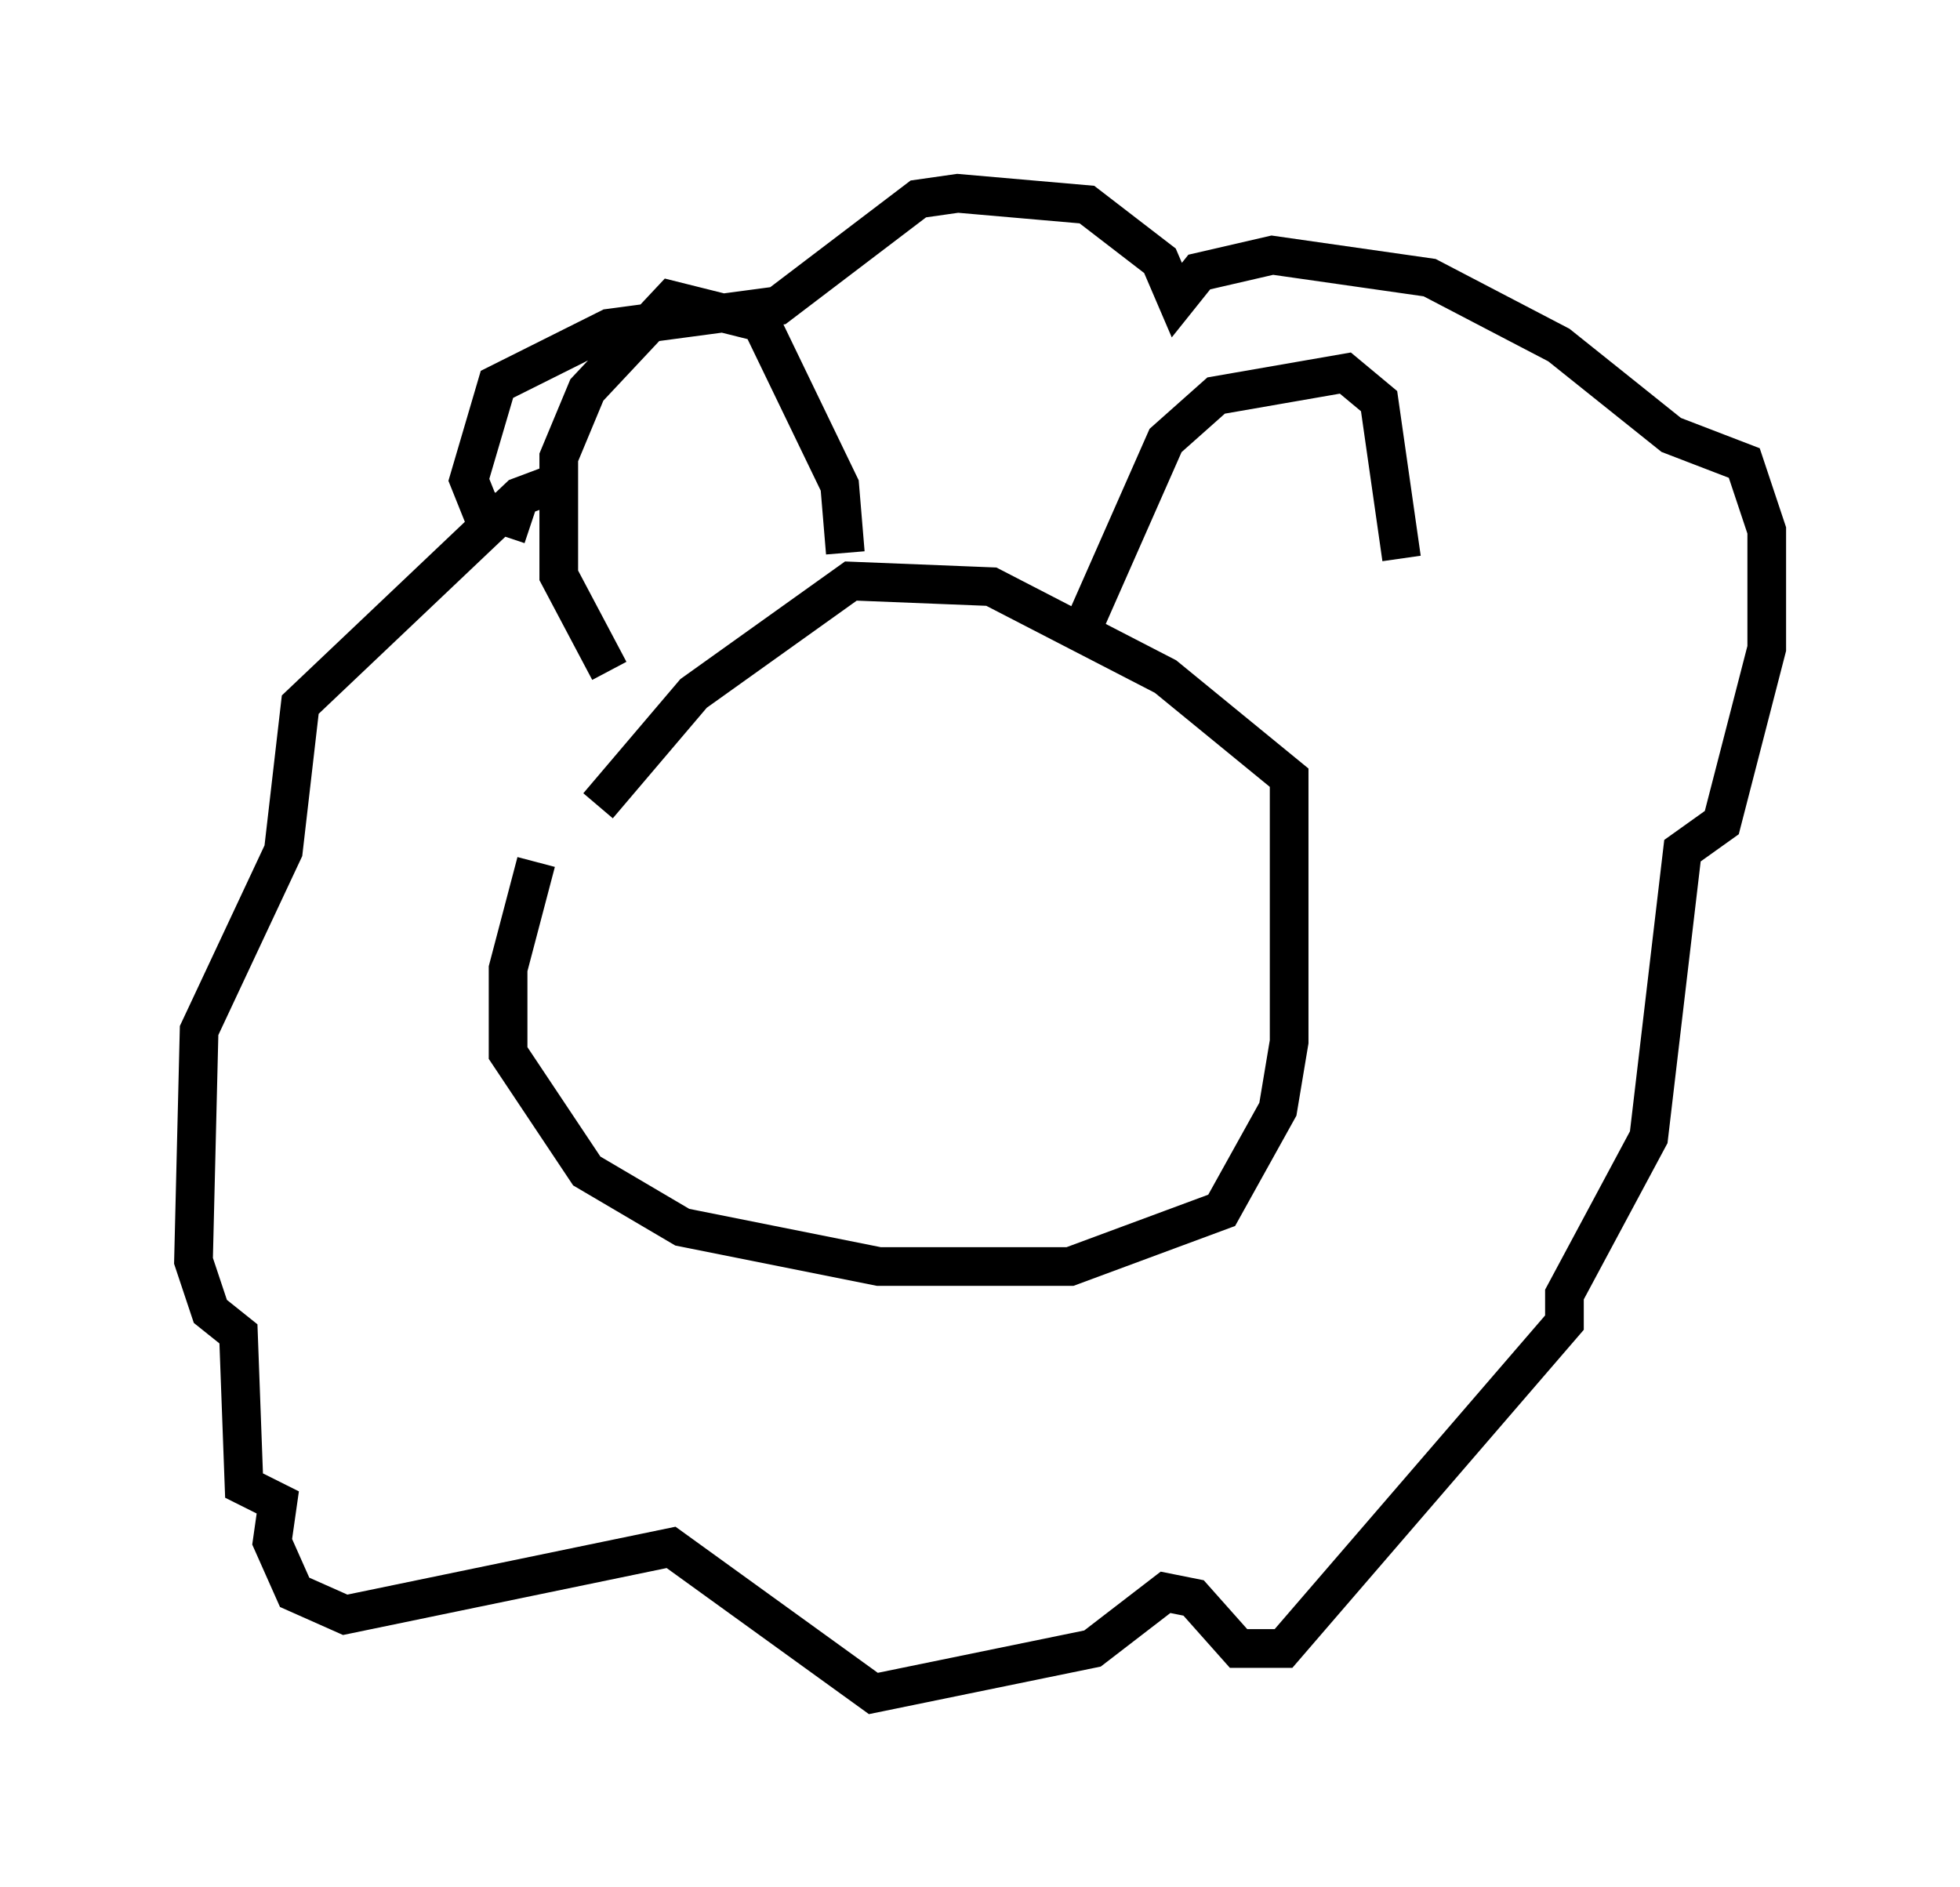 <?xml version="1.0" encoding="utf-8" ?>
<svg baseProfile="full" height="48.782" version="1.1" width="50.67" xmlns="http://www.w3.org/2000/svg" xmlns:ev="http://www.w3.org/2001/xml-events" xmlns:xlink="http://www.w3.org/1999/xlink"><defs /><rect fill="white" height="48.782" width="50.67" x="0" y="0" /><path d="M18.654, 18.363 m-4.793, 3.922 l-0.726, 2.76 0.0, 2.179 l2.034, 3.05 2.469, 1.453 l5.084, 1.017 4.939, 0.0 l3.922, -1.453 1.453, -2.615 l0.291, -1.743 0.0, -6.827 l-3.196, -2.615 -4.503, -2.324 l-3.631, -0.145 -4.067, 2.905 l-2.469, 2.905 m-0.872, -8.425 l-1.162, 0.436 -5.665, 5.374 l-0.436, 3.777 -2.179, 4.648 l-0.145, 5.955 0.436, 1.307 l0.726, 0.581 0.145, 3.922 l0.872, 0.436 -0.145, 1.017 l0.581, 1.307 1.307, 0.581 l8.425, -1.743 5.229, 3.777 l5.665, -1.162 1.888, -1.453 l0.726, 0.145 1.162, 1.307 l1.162, 0.0 7.263, -8.425 l0.0, -0.726 2.179, -4.067 l0.872, -7.408 1.017, -0.726 l1.162, -4.503 0.0, -3.05 l-0.581, -1.743 -1.888, -0.726 l-2.905, -2.324 -3.341, -1.743 l-4.067, -0.581 -1.888, 0.436 l-0.581, 0.726 -0.436, -1.017 l-1.888, -1.453 -3.341, -0.291 l-1.017, 0.145 -3.631, 2.76 l-4.358, 0.581 -2.905, 1.453 l-0.726, 2.469 0.291, 0.726 l1.307, 0.436 m8.134, 0.726 l-0.145, -1.743 -2.034, -4.212 l-2.324, -0.581 -2.179, 2.324 l-0.726, 1.743 0.0, 3.05 l1.307, 2.469 m12.201, -1.017 l2.179, -4.939 1.307, -1.162 l3.341, -0.581 0.872, 0.726 l0.581, 4.067 " fill="none" stroke="black" stroke-width="1" /></svg>